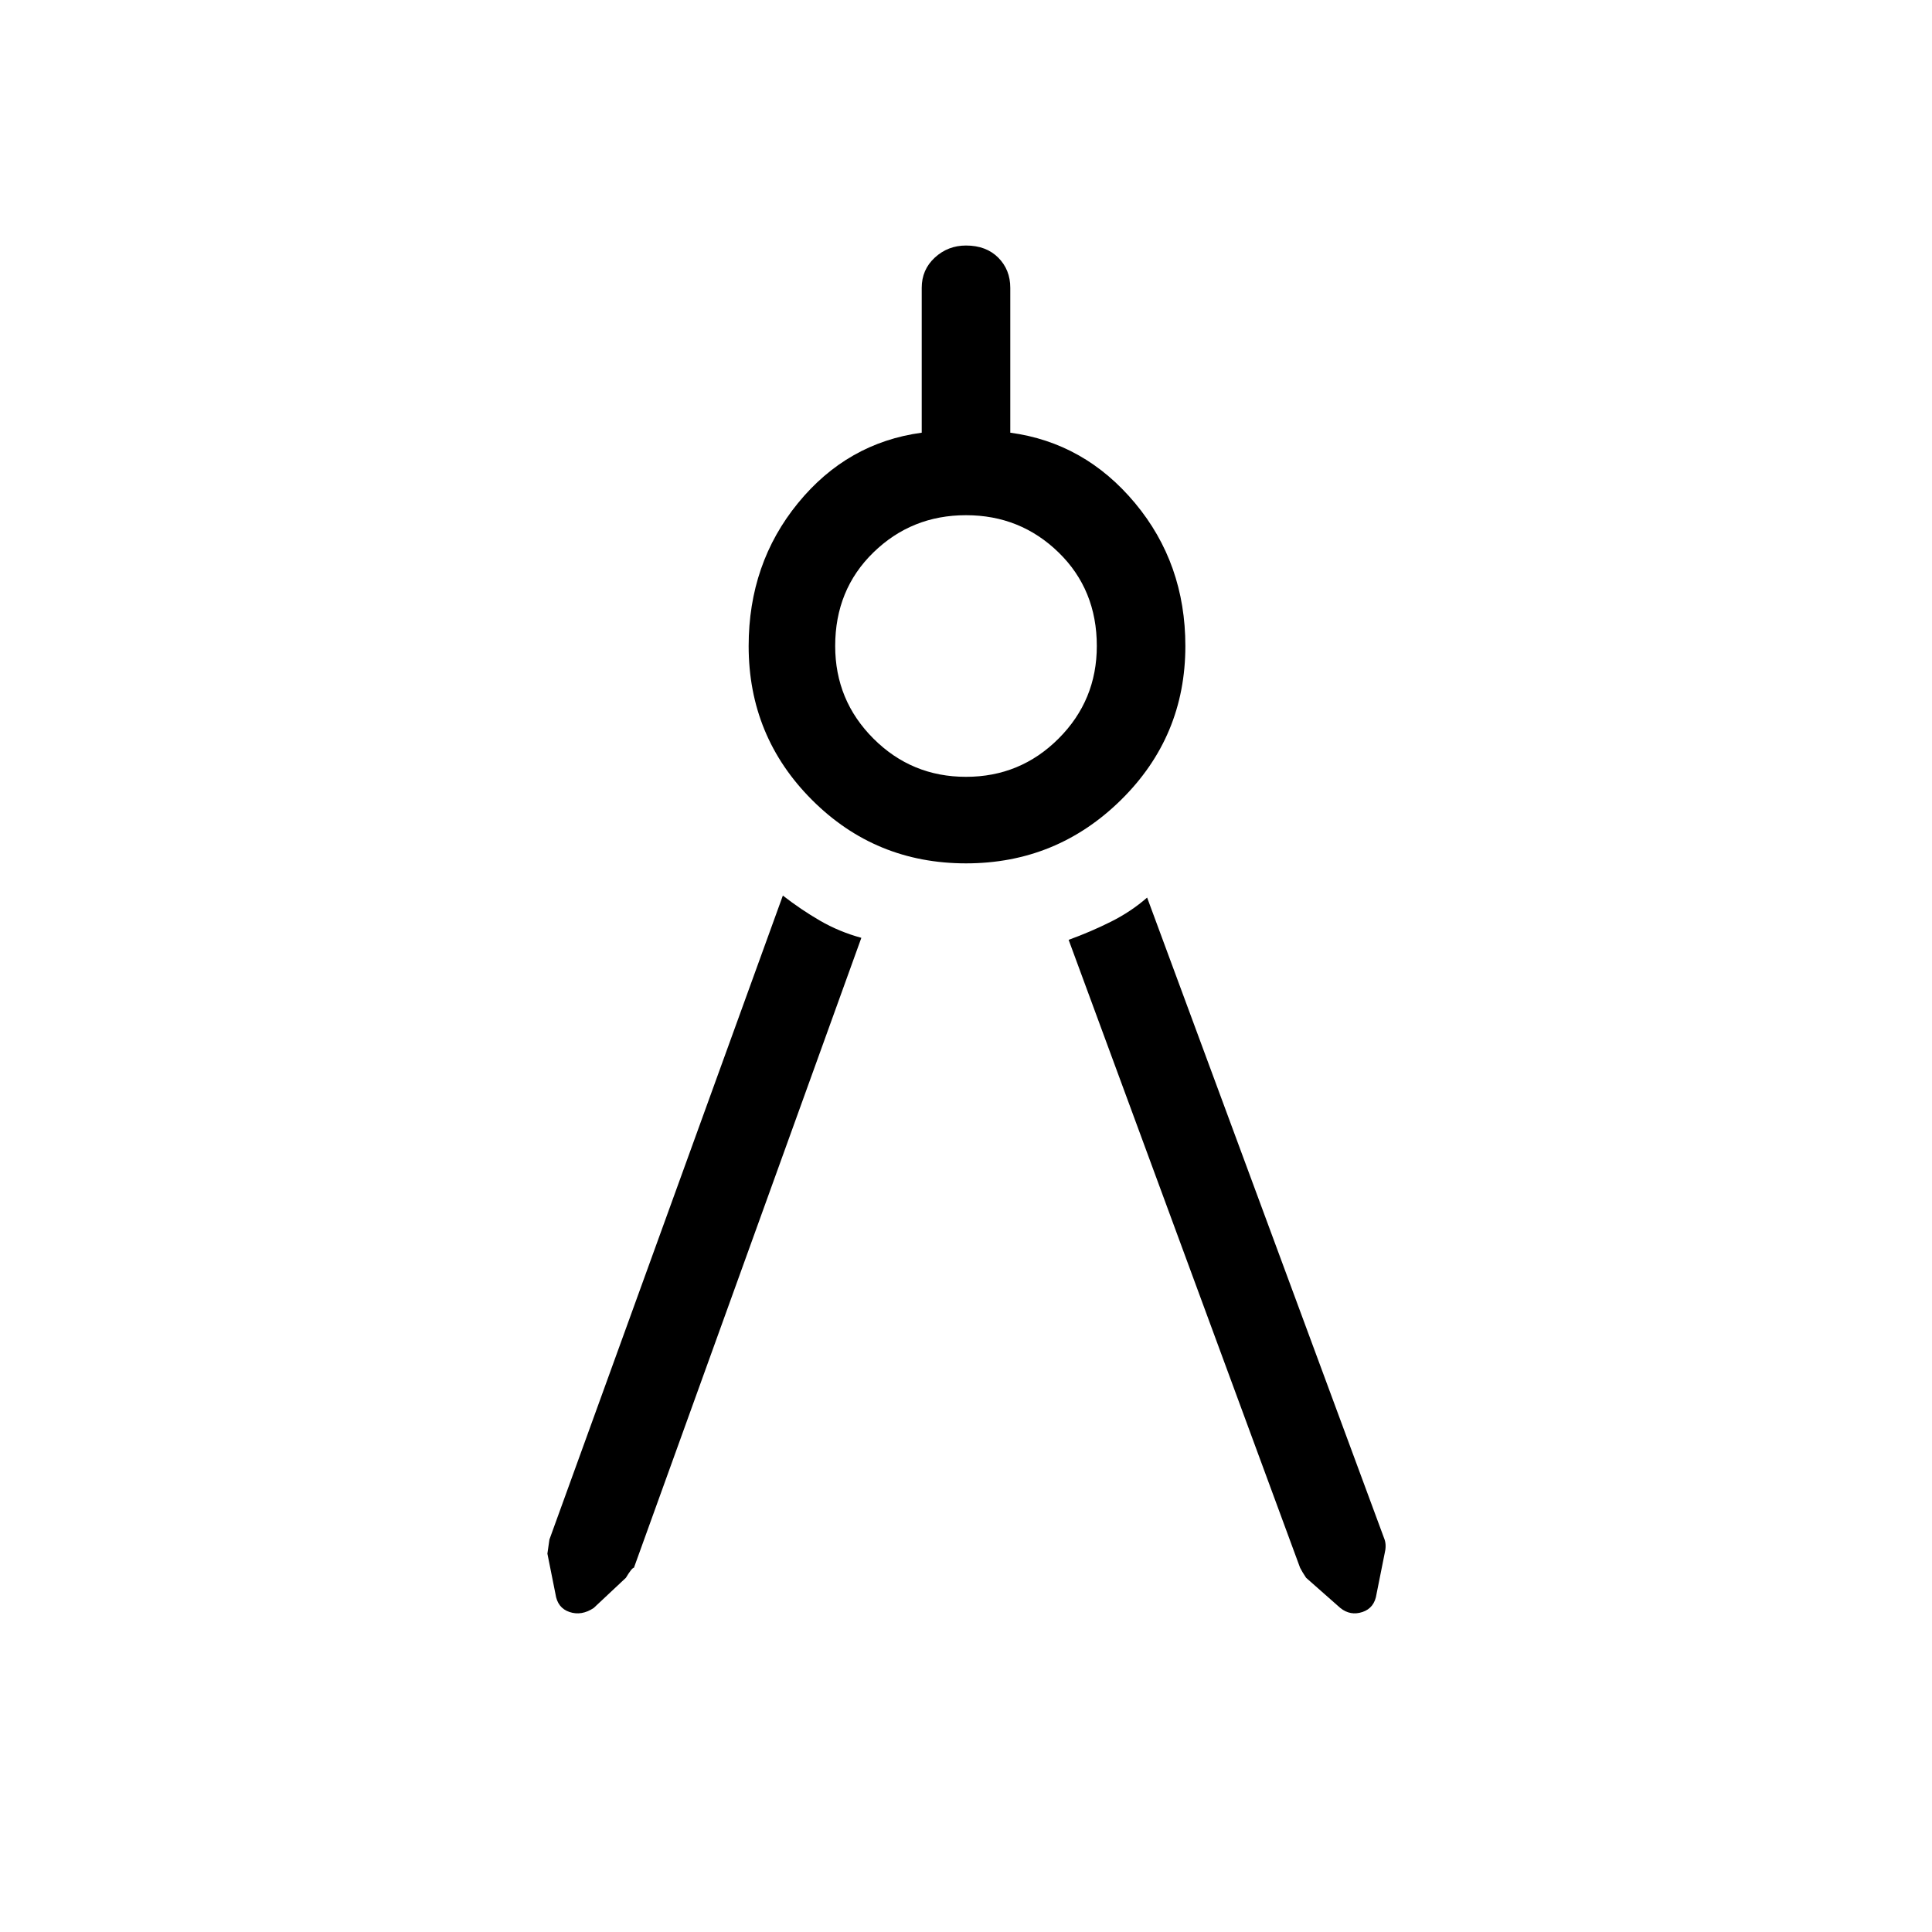 <svg xmlns="http://www.w3.org/2000/svg" height="48" width="48"><path d="M21.4 23.3 15.75 38.95Q15.7 38.95 15.55 39.2L14.75 39.95Q14.45 40.15 14.15 40.05Q13.85 39.95 13.8 39.6L13.6 38.6Q13.6 38.6 13.65 38.25L19.45 22.25Q19.9 22.6 20.375 22.875Q20.85 23.15 21.4 23.3ZM26.55 23.35Q27.1 23.15 27.6 22.9Q28.1 22.65 28.5 22.3L34.4 38.25Q34.45 38.4 34.4 38.6L34.2 39.6Q34.15 39.95 33.85 40.05Q33.55 40.15 33.3 39.95L32.45 39.2Q32.35 39.05 32.3 38.95ZM24 21.45Q21.75 21.45 20.175 19.875Q18.6 18.3 18.6 16.05Q18.6 14 19.825 12.5Q21.05 11 22.9 10.75V7.15Q22.9 6.7 23.225 6.4Q23.55 6.1 24 6.1Q24.5 6.1 24.8 6.4Q25.1 6.7 25.1 7.15V10.75Q26.95 11 28.2 12.5Q29.45 14 29.45 16.05Q29.45 18.3 27.85 19.875Q26.25 21.45 24 21.45ZM24 19.3Q25.35 19.3 26.3 18.35Q27.25 17.4 27.25 16.05Q27.25 14.65 26.3 13.725Q25.35 12.8 24 12.8Q22.65 12.8 21.7 13.725Q20.75 14.65 20.75 16.05Q20.75 17.4 21.7 18.35Q22.65 19.3 24 19.3Z"/></svg>